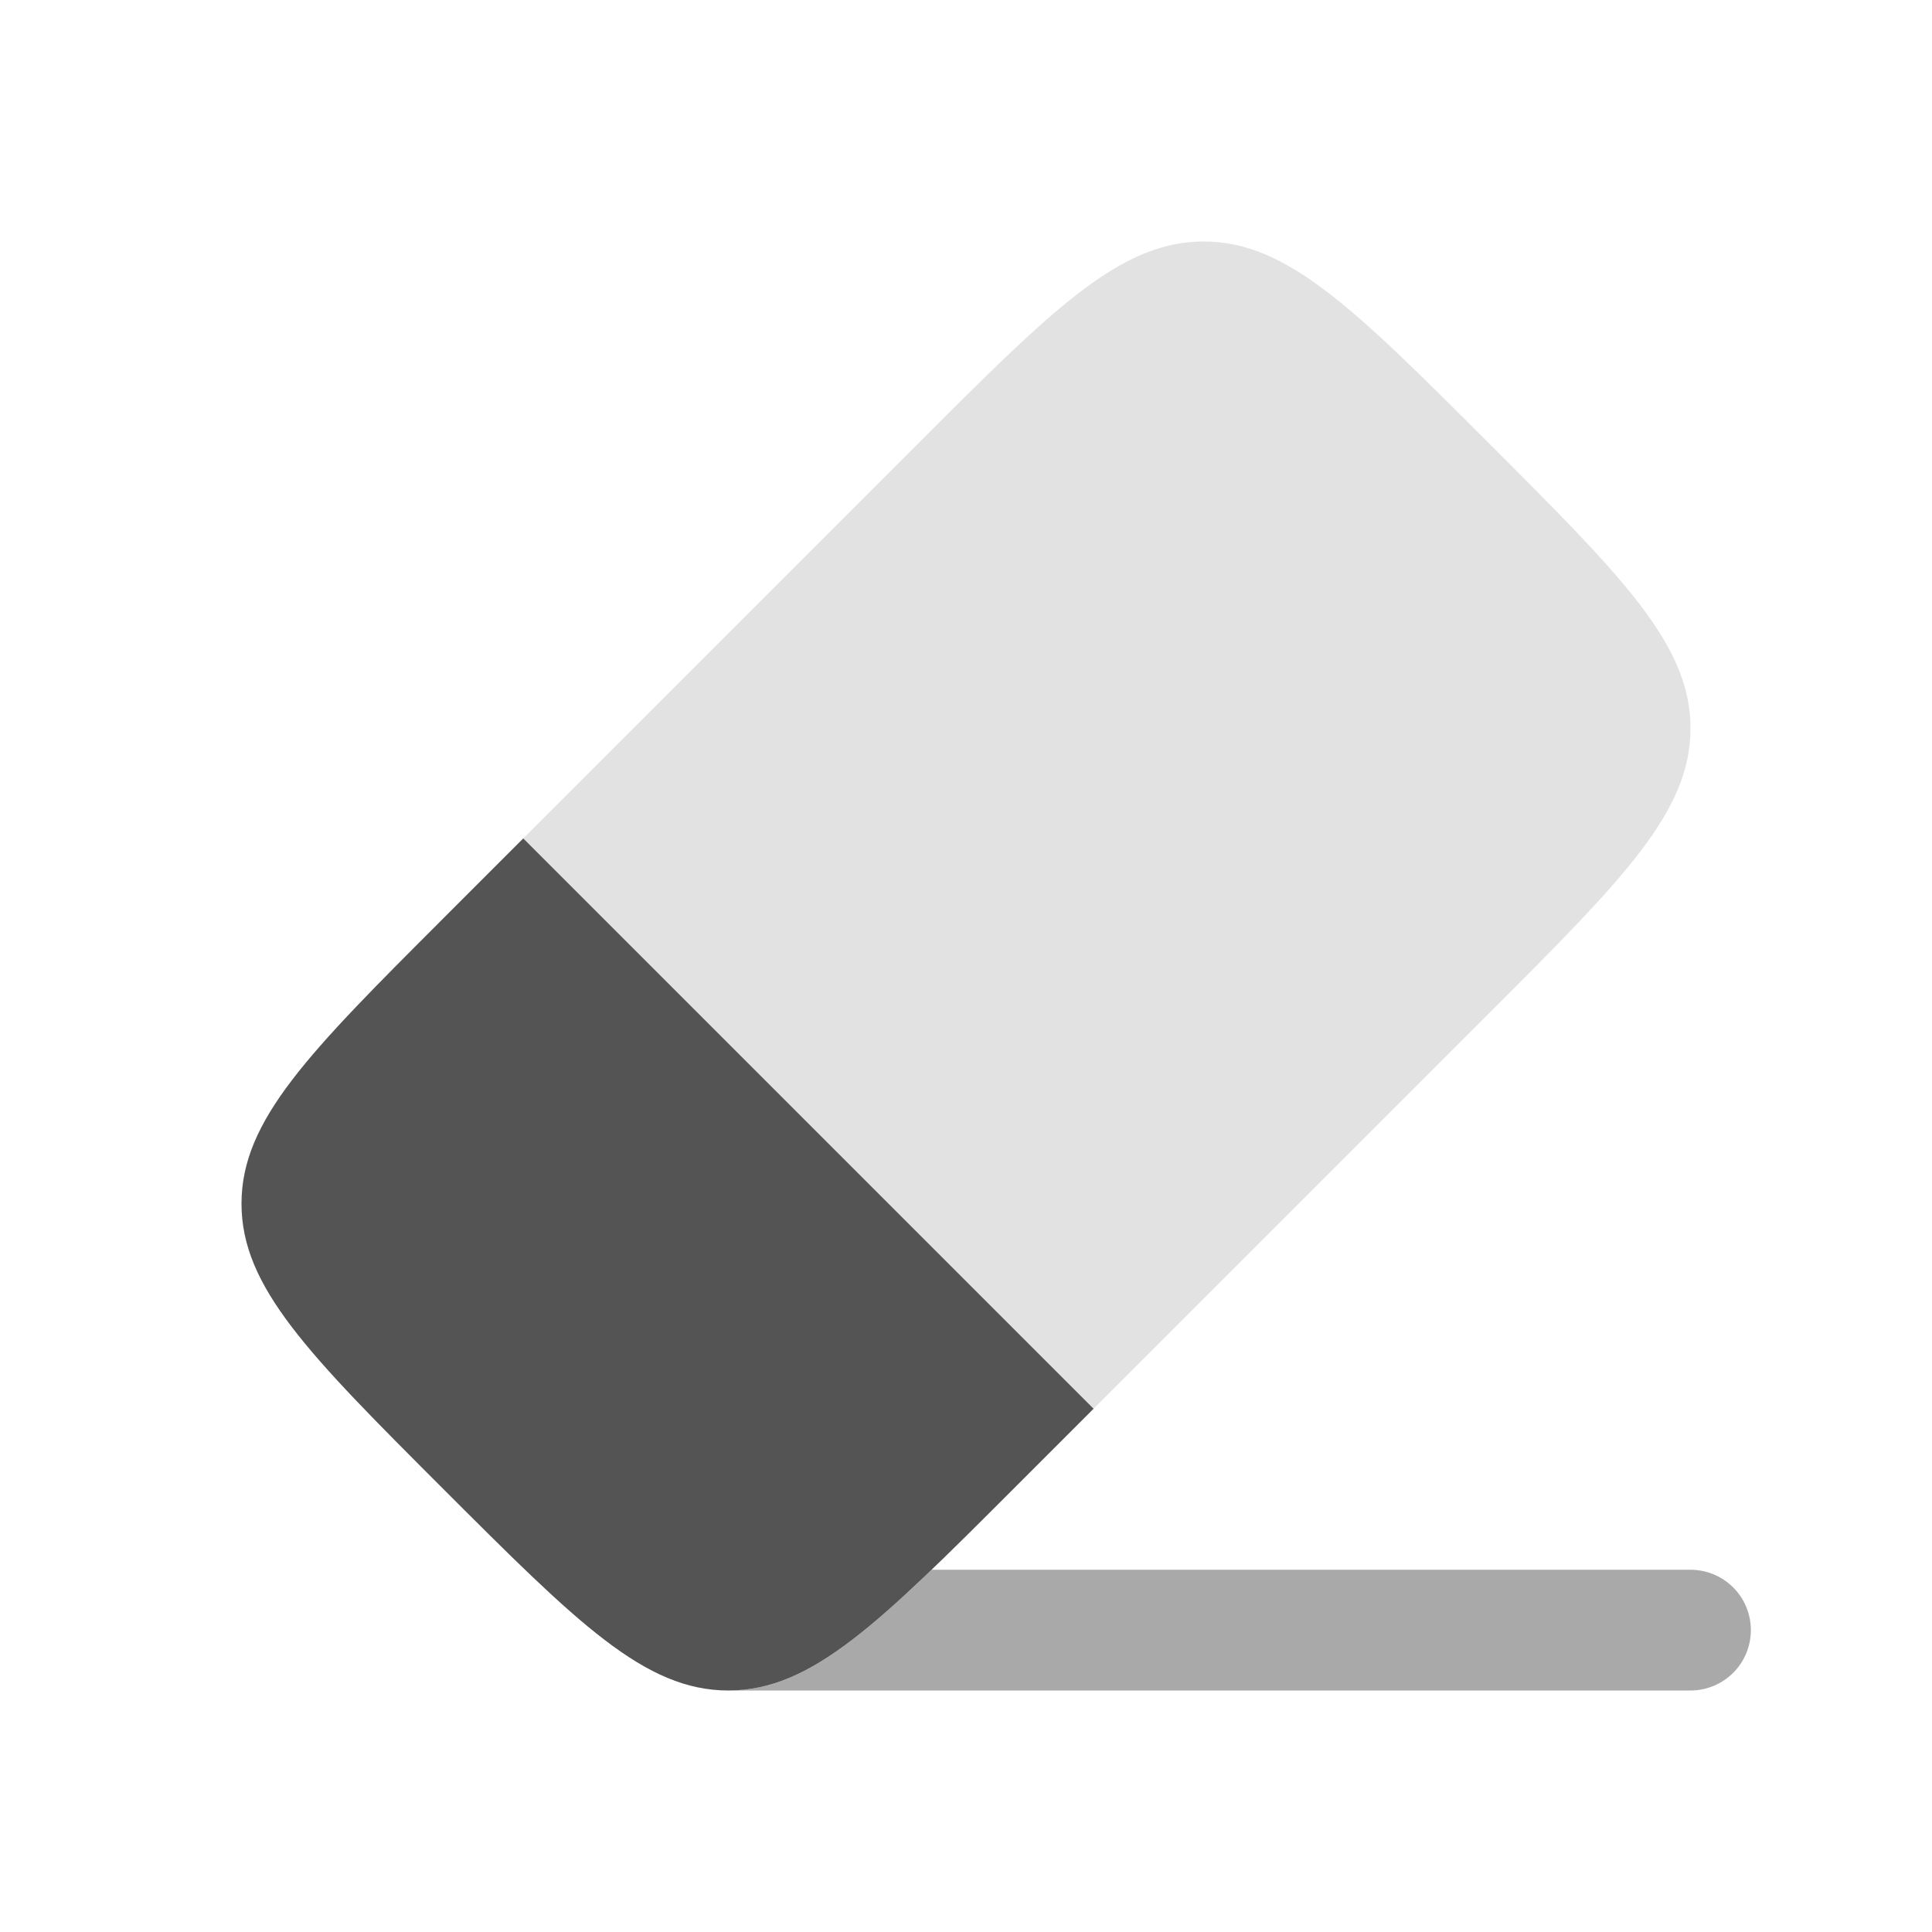 <svg width="50" height="50" viewBox="0 0 50 50" fill="none" xmlns="http://www.w3.org/2000/svg">
<path opacity="0.5" d="M31.15 6.25C28.99 6.25 27.25 7.99 23.771 11.469L13.542 21.698L28.302 36.458L38.531 26.229C42.01 22.75 43.75 21.01 43.75 18.85C43.75 16.688 42.01 14.948 38.531 11.469C35.052 7.99 33.312 6.25 31.15 6.25Z" fill="#C7C7C7"/>
<path d="M28.302 36.458L13.542 21.698L11.469 23.771C7.99 27.25 6.25 28.99 6.25 31.15C6.25 33.312 7.99 35.052 11.469 38.531C14.948 42.01 16.688 43.75 18.85 43.75C21.01 43.75 22.75 42.01 26.229 38.531L28.302 36.458Z" fill="#545454"/>
<path opacity="0.5" d="M18.881 43.75C20.54 43.737 21.956 42.696 24.11 40.625H43.75C44.164 40.625 44.562 40.79 44.855 41.083C45.148 41.376 45.312 41.773 45.312 42.188C45.312 42.602 45.148 42.999 44.855 43.292C44.562 43.585 44.164 43.75 43.75 43.75H18.881Z" fill="#545454"/>
</svg>
